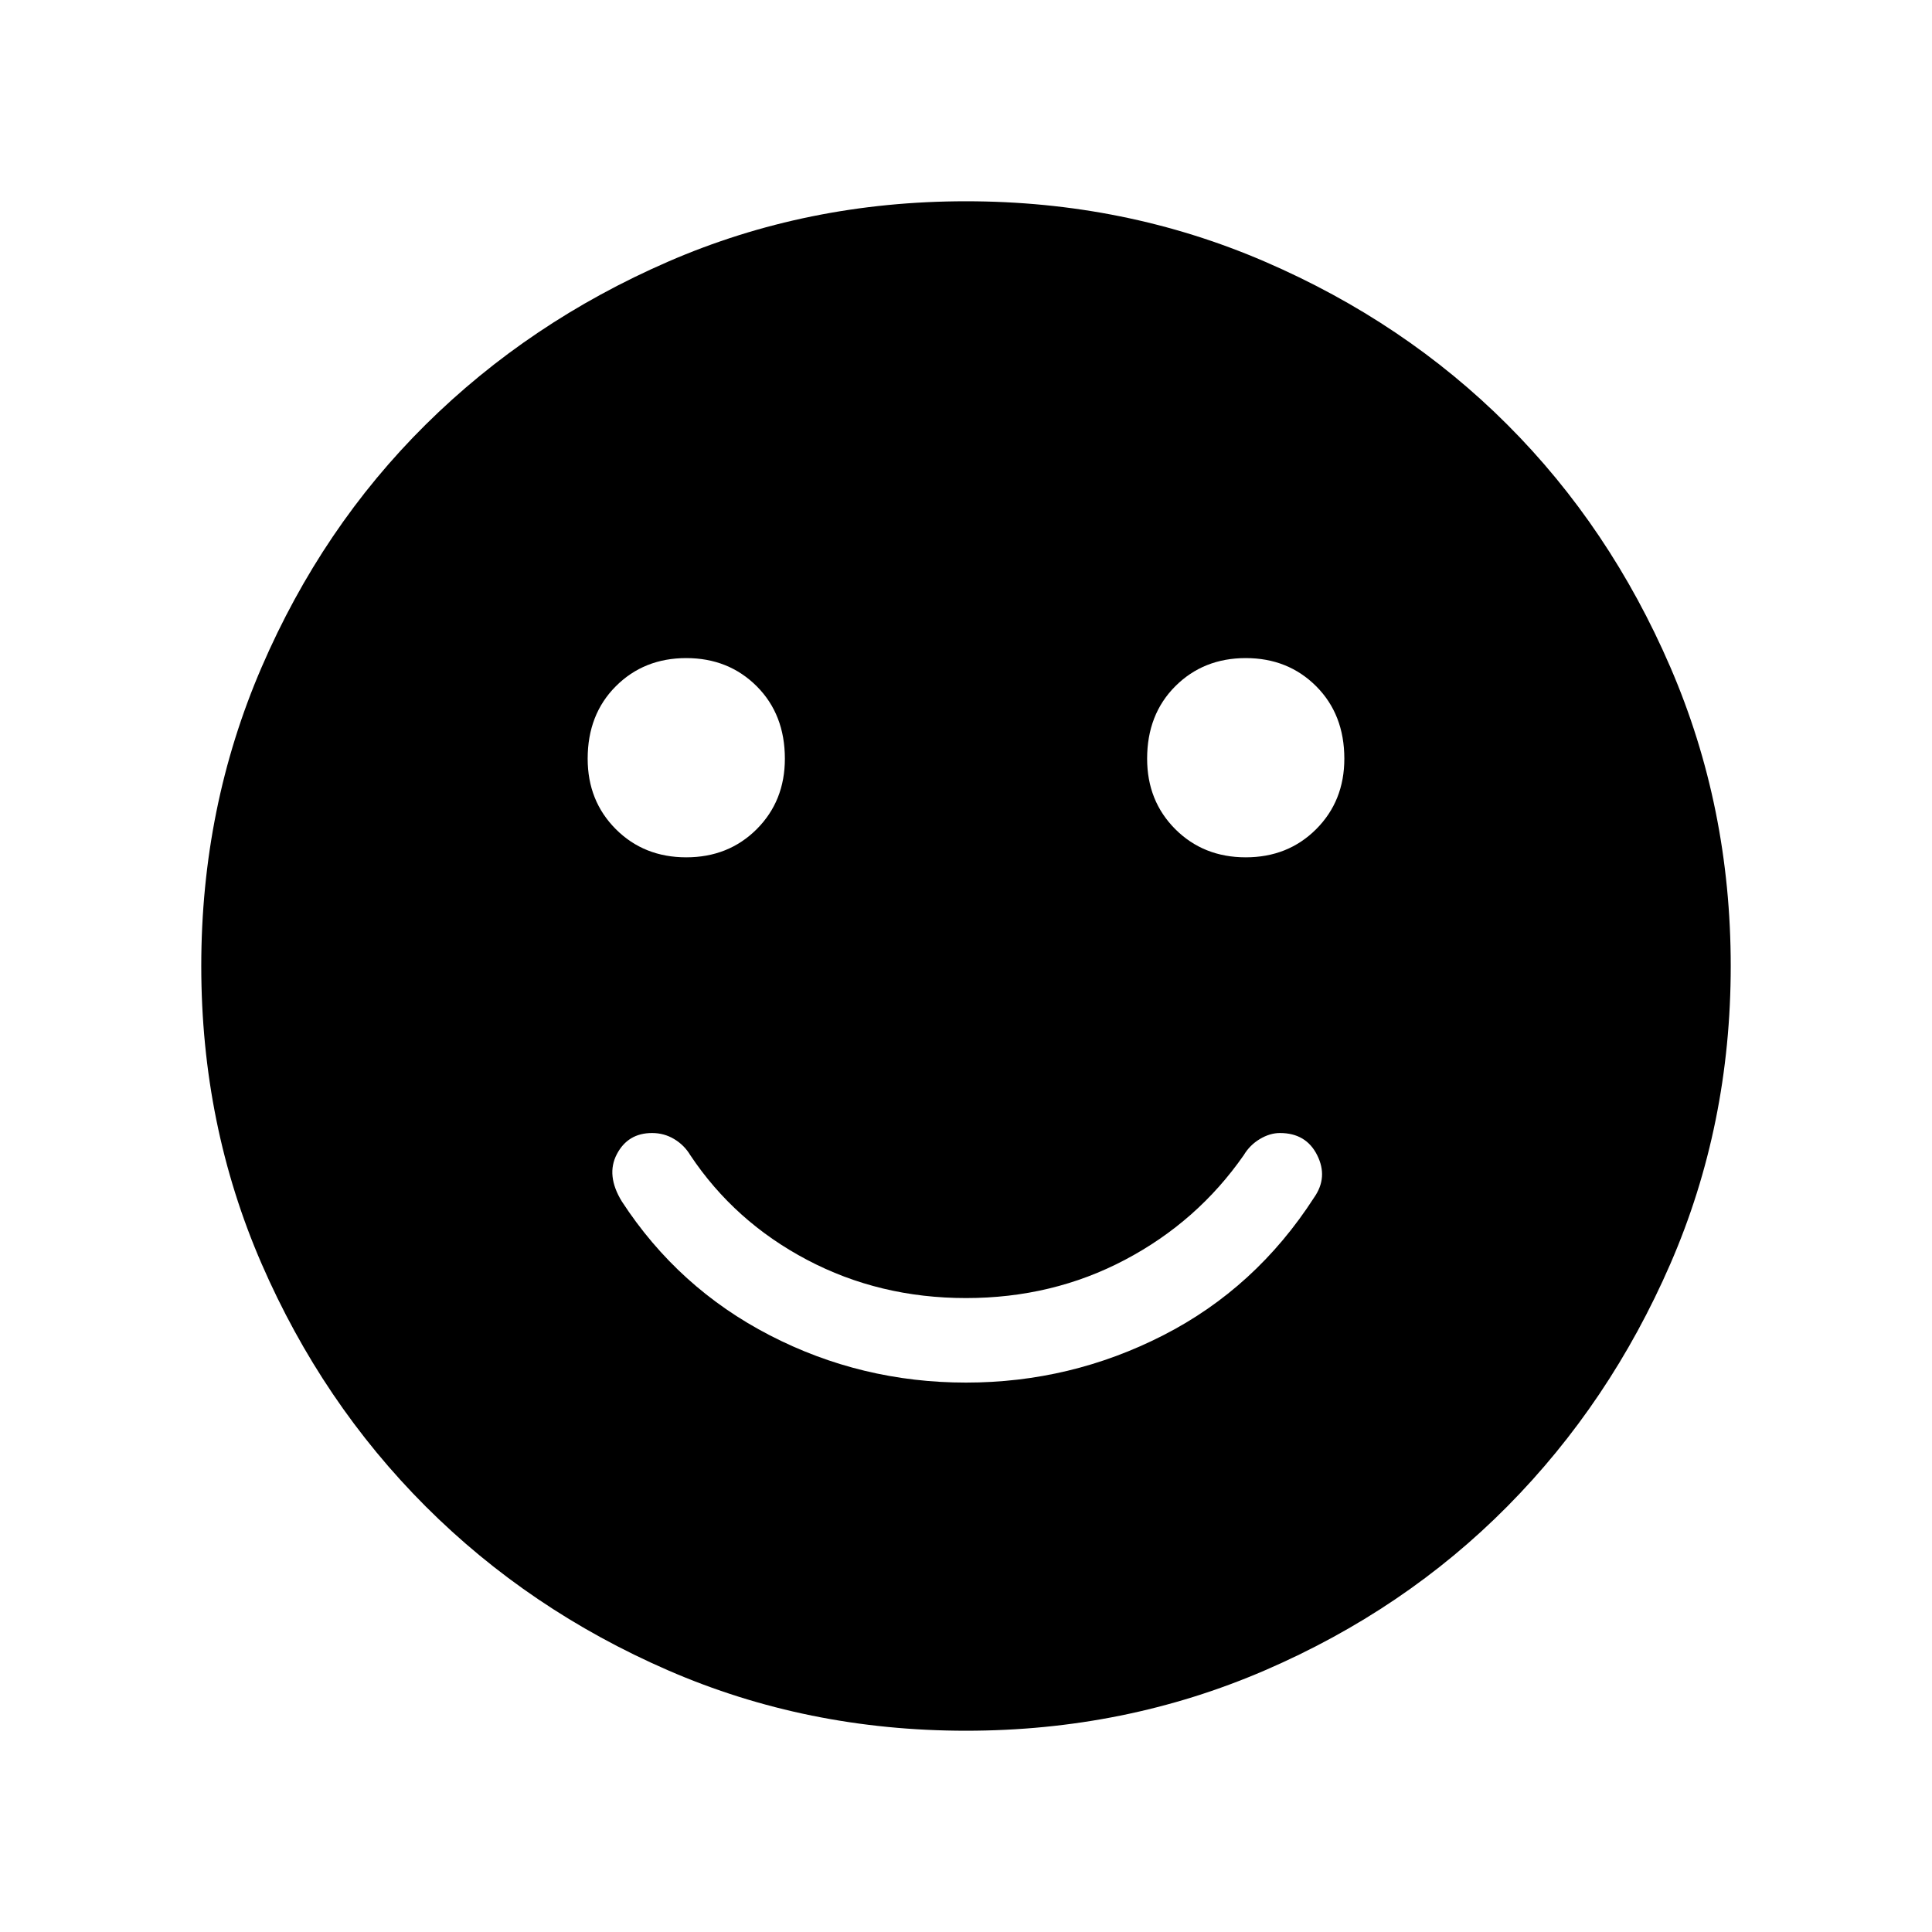 <svg xmlns="http://www.w3.org/2000/svg" height="40" width="40"><path d="M25.792 17.75Q26.667 17.75 27.25 17.167Q27.833 16.583 27.833 15.708Q27.833 14.792 27.25 14.208Q26.667 13.625 25.792 13.625Q24.917 13.625 24.333 14.208Q23.75 14.792 23.75 15.708Q23.75 16.583 24.333 17.167Q24.917 17.75 25.792 17.75ZM14.208 17.75Q15.083 17.75 15.667 17.167Q16.25 16.583 16.25 15.708Q16.25 14.792 15.667 14.208Q15.083 13.625 14.208 13.625Q13.333 13.625 12.75 14.208Q12.167 14.792 12.167 15.708Q12.167 16.583 12.75 17.167Q13.333 17.75 14.208 17.75ZM20 28.625Q22.167 28.625 24.083 27.646Q26 26.667 27.208 24.792Q27.5 24.375 27.271 23.917Q27.042 23.458 26.5 23.458Q26.292 23.458 26.083 23.583Q25.875 23.708 25.75 23.917Q24.792 25.292 23.292 26.083Q21.792 26.875 20 26.875Q18.208 26.875 16.708 26.083Q15.208 25.292 14.292 23.917Q14.167 23.708 13.958 23.583Q13.75 23.458 13.5 23.458Q13 23.458 12.771 23.896Q12.542 24.333 12.875 24.875Q14.042 26.667 15.938 27.646Q17.833 28.625 20 28.625ZM20 35.833Q16.708 35.833 13.833 34.583Q10.958 33.333 8.812 31.188Q6.667 29.042 5.417 26.167Q4.167 23.292 4.167 20Q4.167 16.708 5.417 13.813Q6.667 10.917 8.812 8.792Q10.958 6.667 13.833 5.417Q16.708 4.167 20 4.167Q23.292 4.167 26.188 5.417Q29.083 6.667 31.208 8.792Q33.333 10.917 34.583 13.813Q35.833 16.708 35.833 20Q35.833 23.292 34.583 26.167Q33.333 29.042 31.208 31.188Q29.083 33.333 26.188 34.583Q23.292 35.833 20 35.833Z"/></svg>
